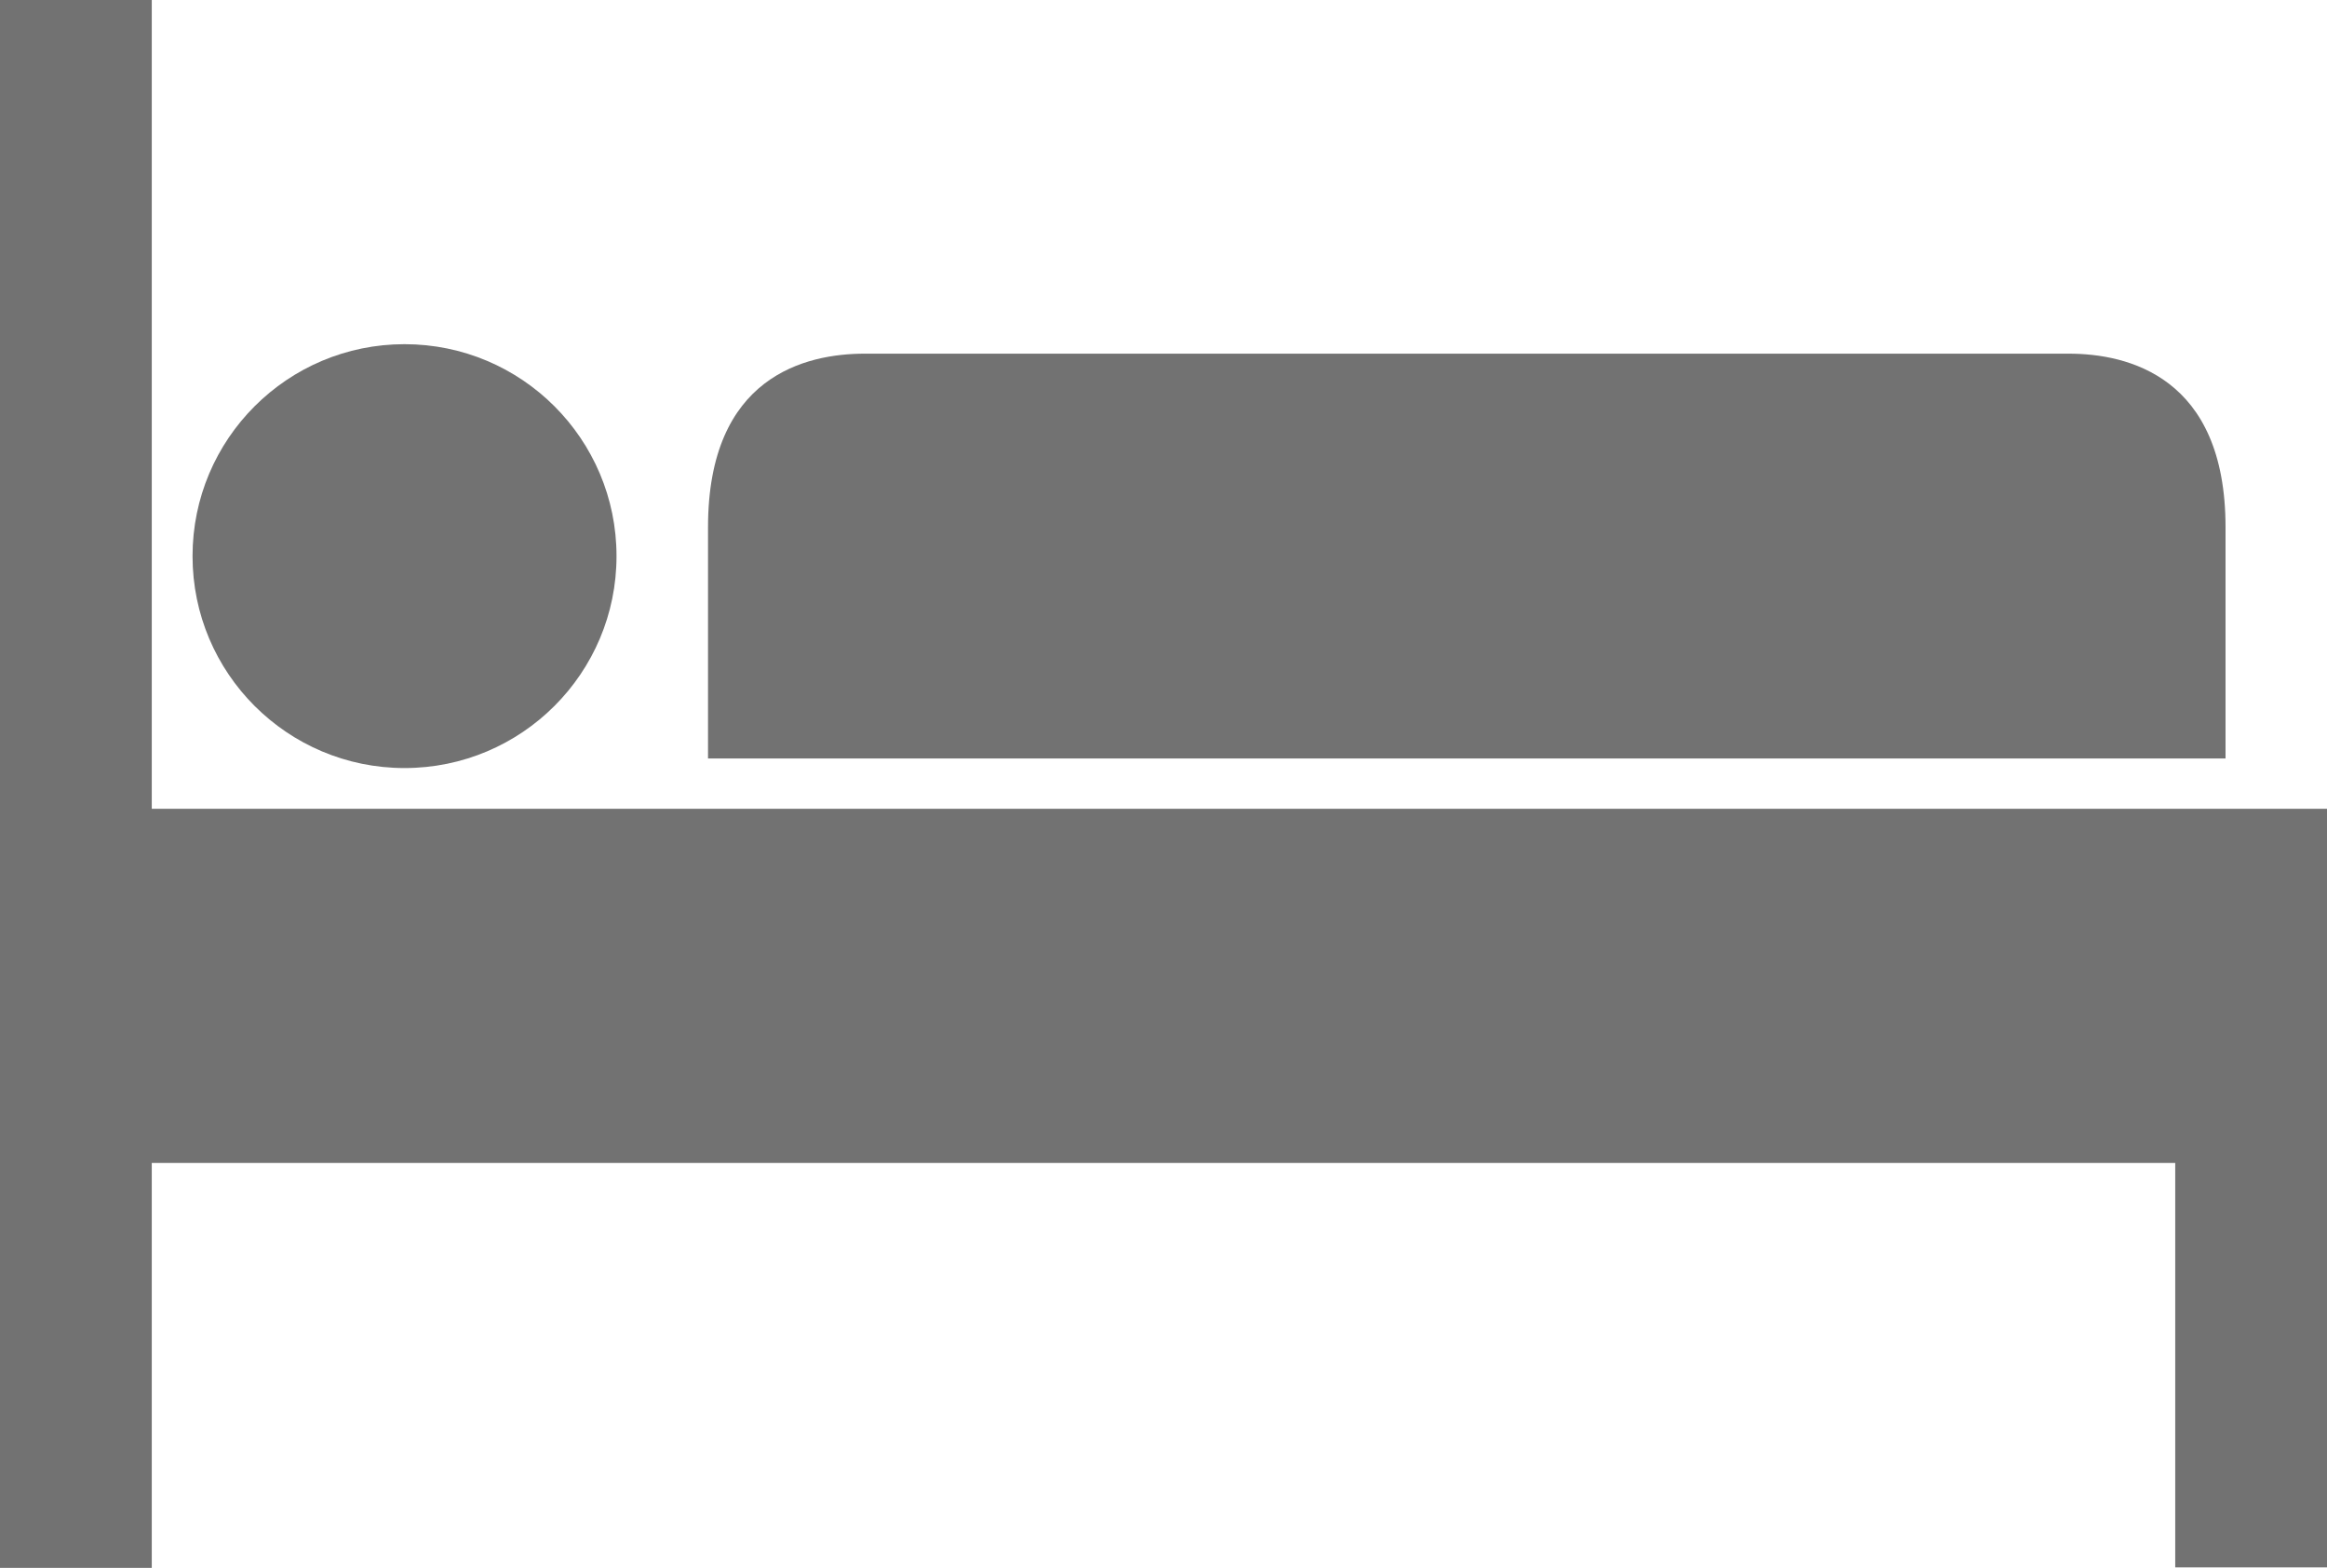 <svg xmlns="http://www.w3.org/2000/svg" width="59.353" height="40" viewBox="0 0 59.353 40">
  <g id="Group_476" data-name="Group 476" transform="translate(0)">
    <path id="Path_164" data-name="Path 164" d="M188.006,79.027c0-3.846-2.5-4.427-4-4.427H153.3c-1.5,0-4,.568-4,4.427v5.9h38.706Z" transform="translate(-131.241 -65.577)" fill="#727272"/>
    <path id="Path_165" data-name="Path 165" d="M9.713,20.635H3.871V0H0V40H3.871V29.67H55.482V39.988h3.871V20.635H9.713Z" fill="#727272"/>
    <circle id="Ellipse_103" data-name="Ellipse 103" cx="5.407" cy="5.407" r="5.407" transform="translate(4.911 8.781)" fill="#727272"/>
  </g>
</svg>
